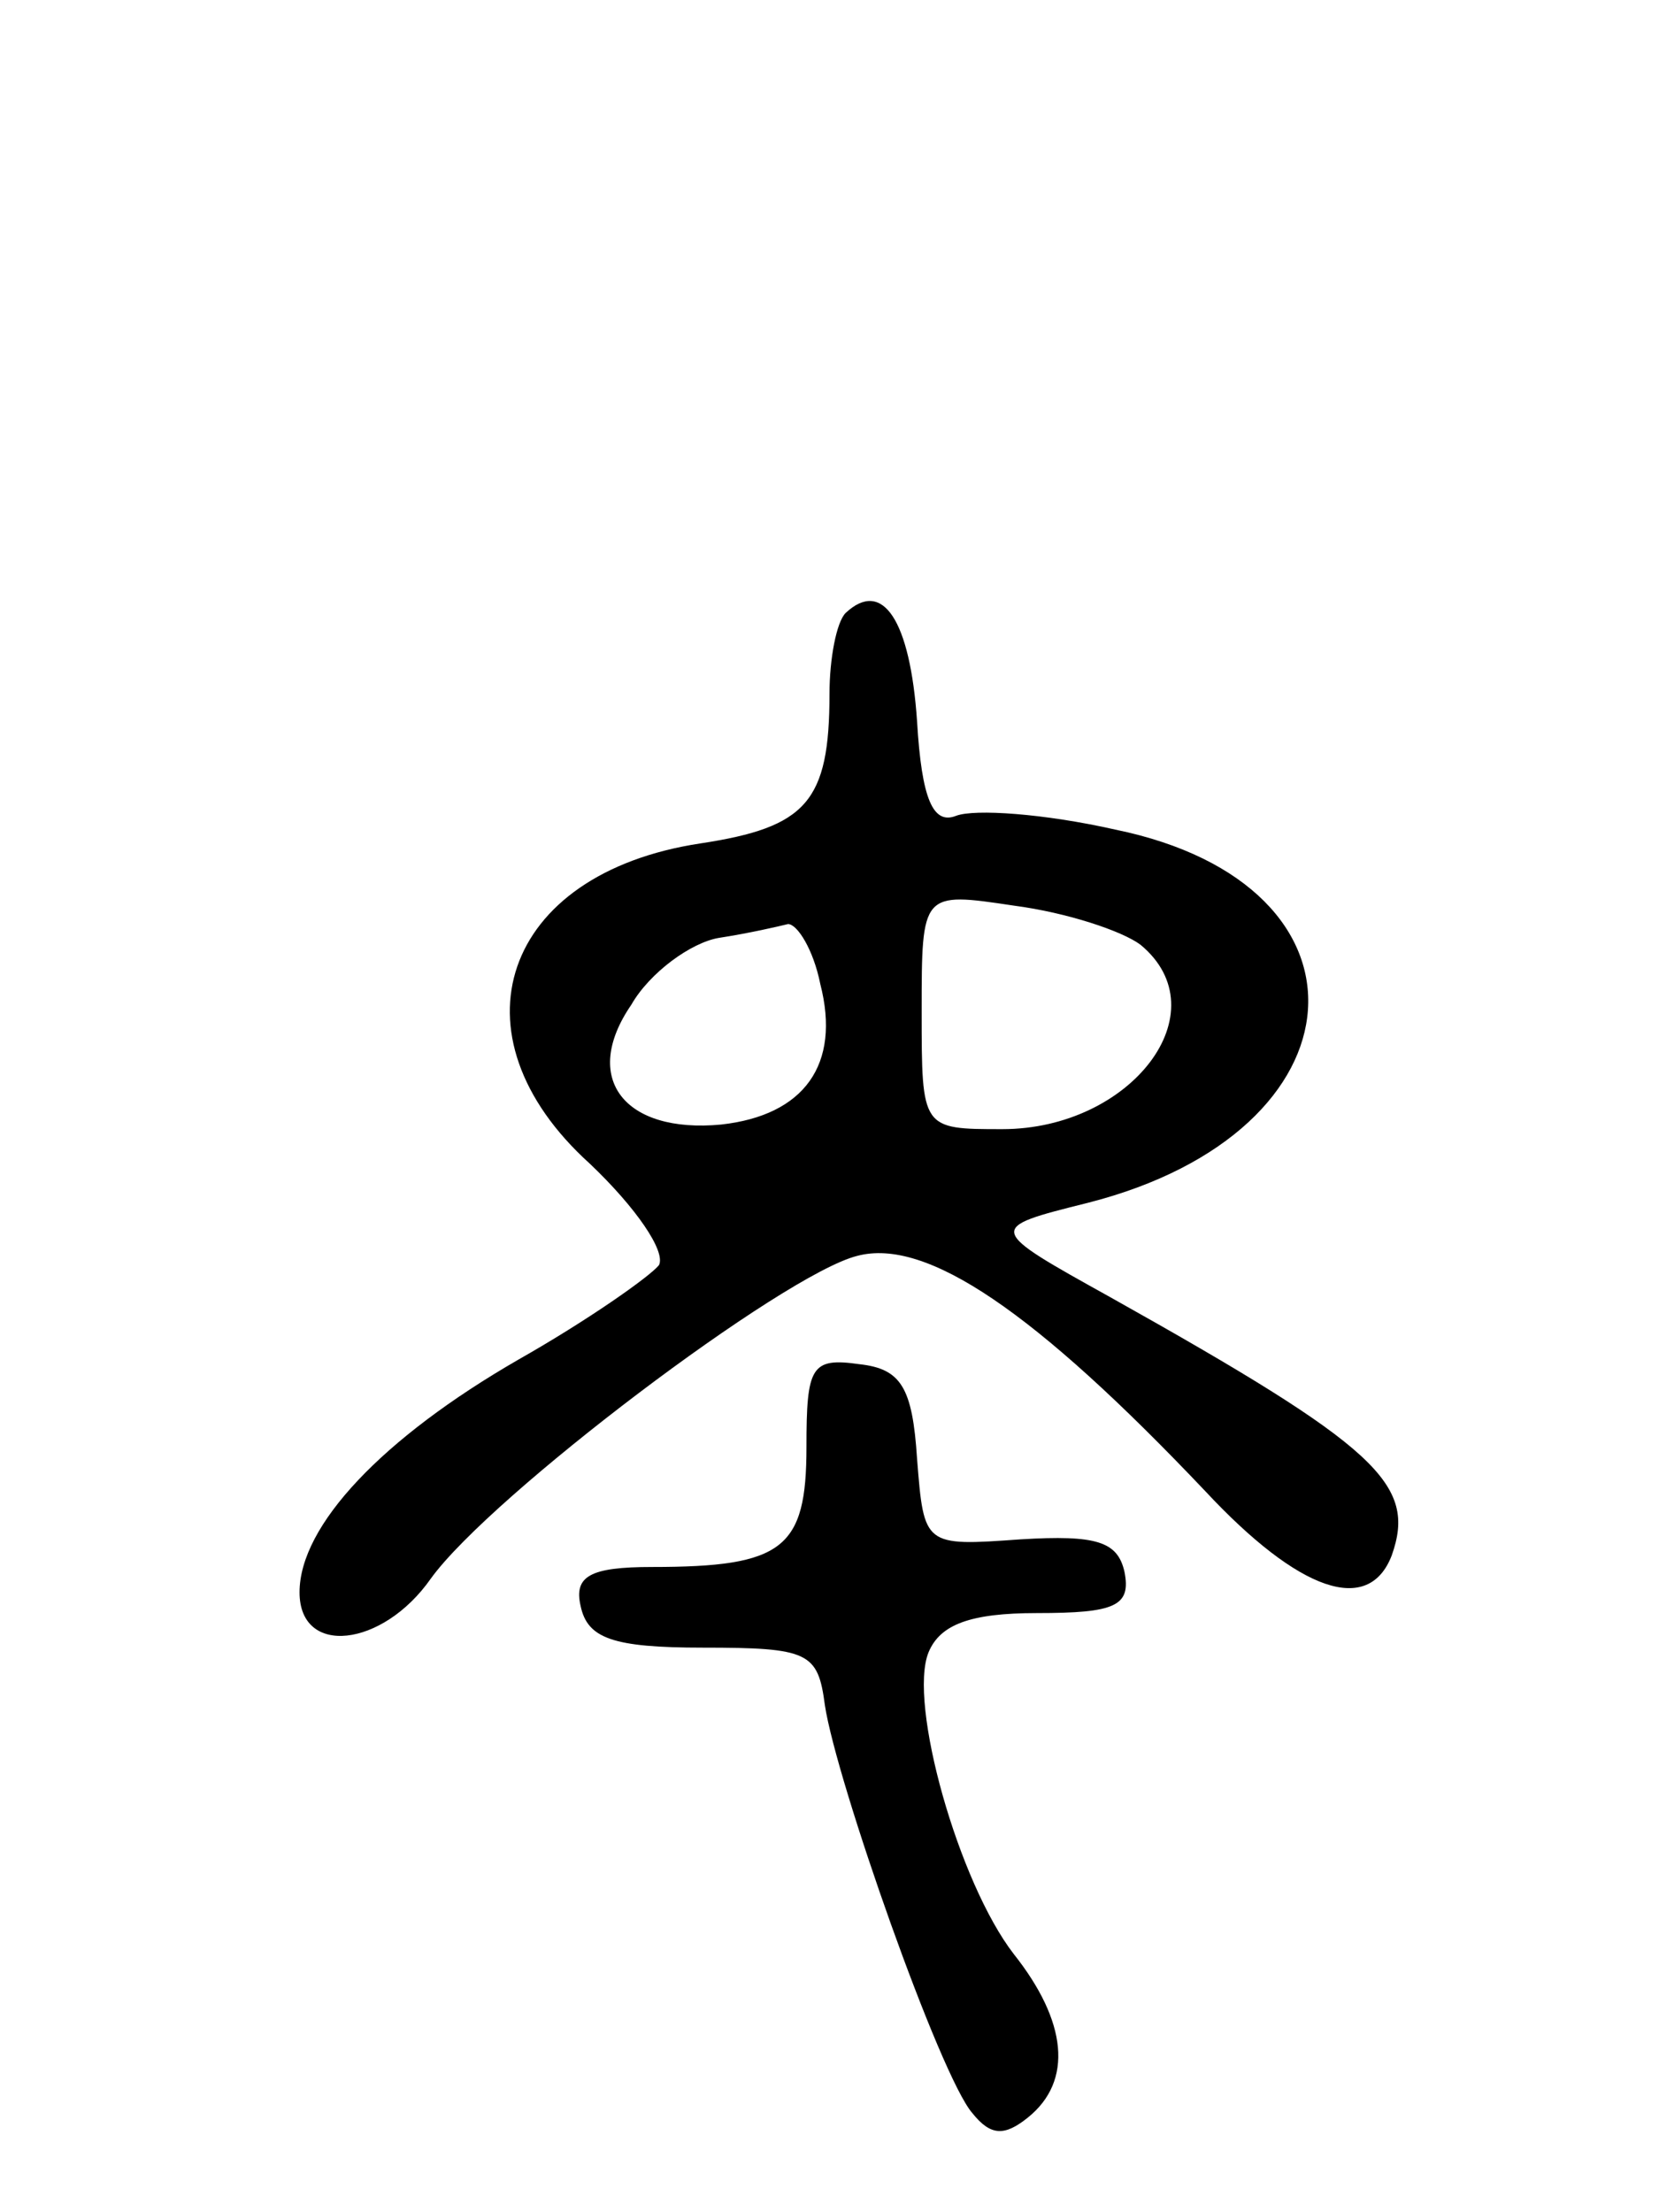 <svg version="1.0" xmlns="http://www.w3.org/2000/svg"
 width="72pt" height="96pt" viewBox="0 0 72 96"
 preserveAspectRatio="xMidYMid meet">
<g transform="translate(0,96) scale(0.1,-0.1)"
fill="#000000" stroke="none">
<path d="M367 694 c-4 -4 -7 -20 -7 -35 0 -47 -10 -58 -56 -65 -86 -13 -110
-83 -48 -139 20 -19 33 -38 30 -44 -4 -5 -31 -24 -61 -41 -59 -34 -95 -72 -95
-101 0 -28 36 -24 57 6 26 36 153 132 185 140 30 8 77 -24 151 -102 41 -44 71
-54 81 -28 11 31 -6 47 -122 112 -54 30 -54 30 -10 41 122 31 129 138 12 162
-31 7 -61 9 -69 6 -10 -4 -15 7 -17 41 -3 44 -15 62 -31 47z m128 -144 c35
-29 -4 -80 -60 -80 -35 0 -35 0 -35 51 0 52 0 52 40 46 23 -3 47 -11 55 -17z
m-139 -17 c9 -35 -7 -57 -43 -61 -42 -4 -61 20 -39 52 8 14 26 27 38 29 13 2
26 5 30 6 4 0 11 -11 14 -26z"/>
<path d="M350 332 c0 -44 -10 -52 -67 -52 -27 0 -34 -4 -31 -17 3 -14 14 -18
53 -18 46 0 50 -2 53 -25 5 -33 50 -161 64 -177 8 -10 14 -10 24 -2 20 16 17
42 -6 71 -24 31 -46 109 -37 131 5 12 18 17 47 17 34 0 41 3 38 18 -3 13 -12
16 -45 14 -42 -3 -42 -3 -45 35 -2 31 -7 39 -25 41 -21 3 -23 -1 -23 -36z"/>
</g>
</svg>
